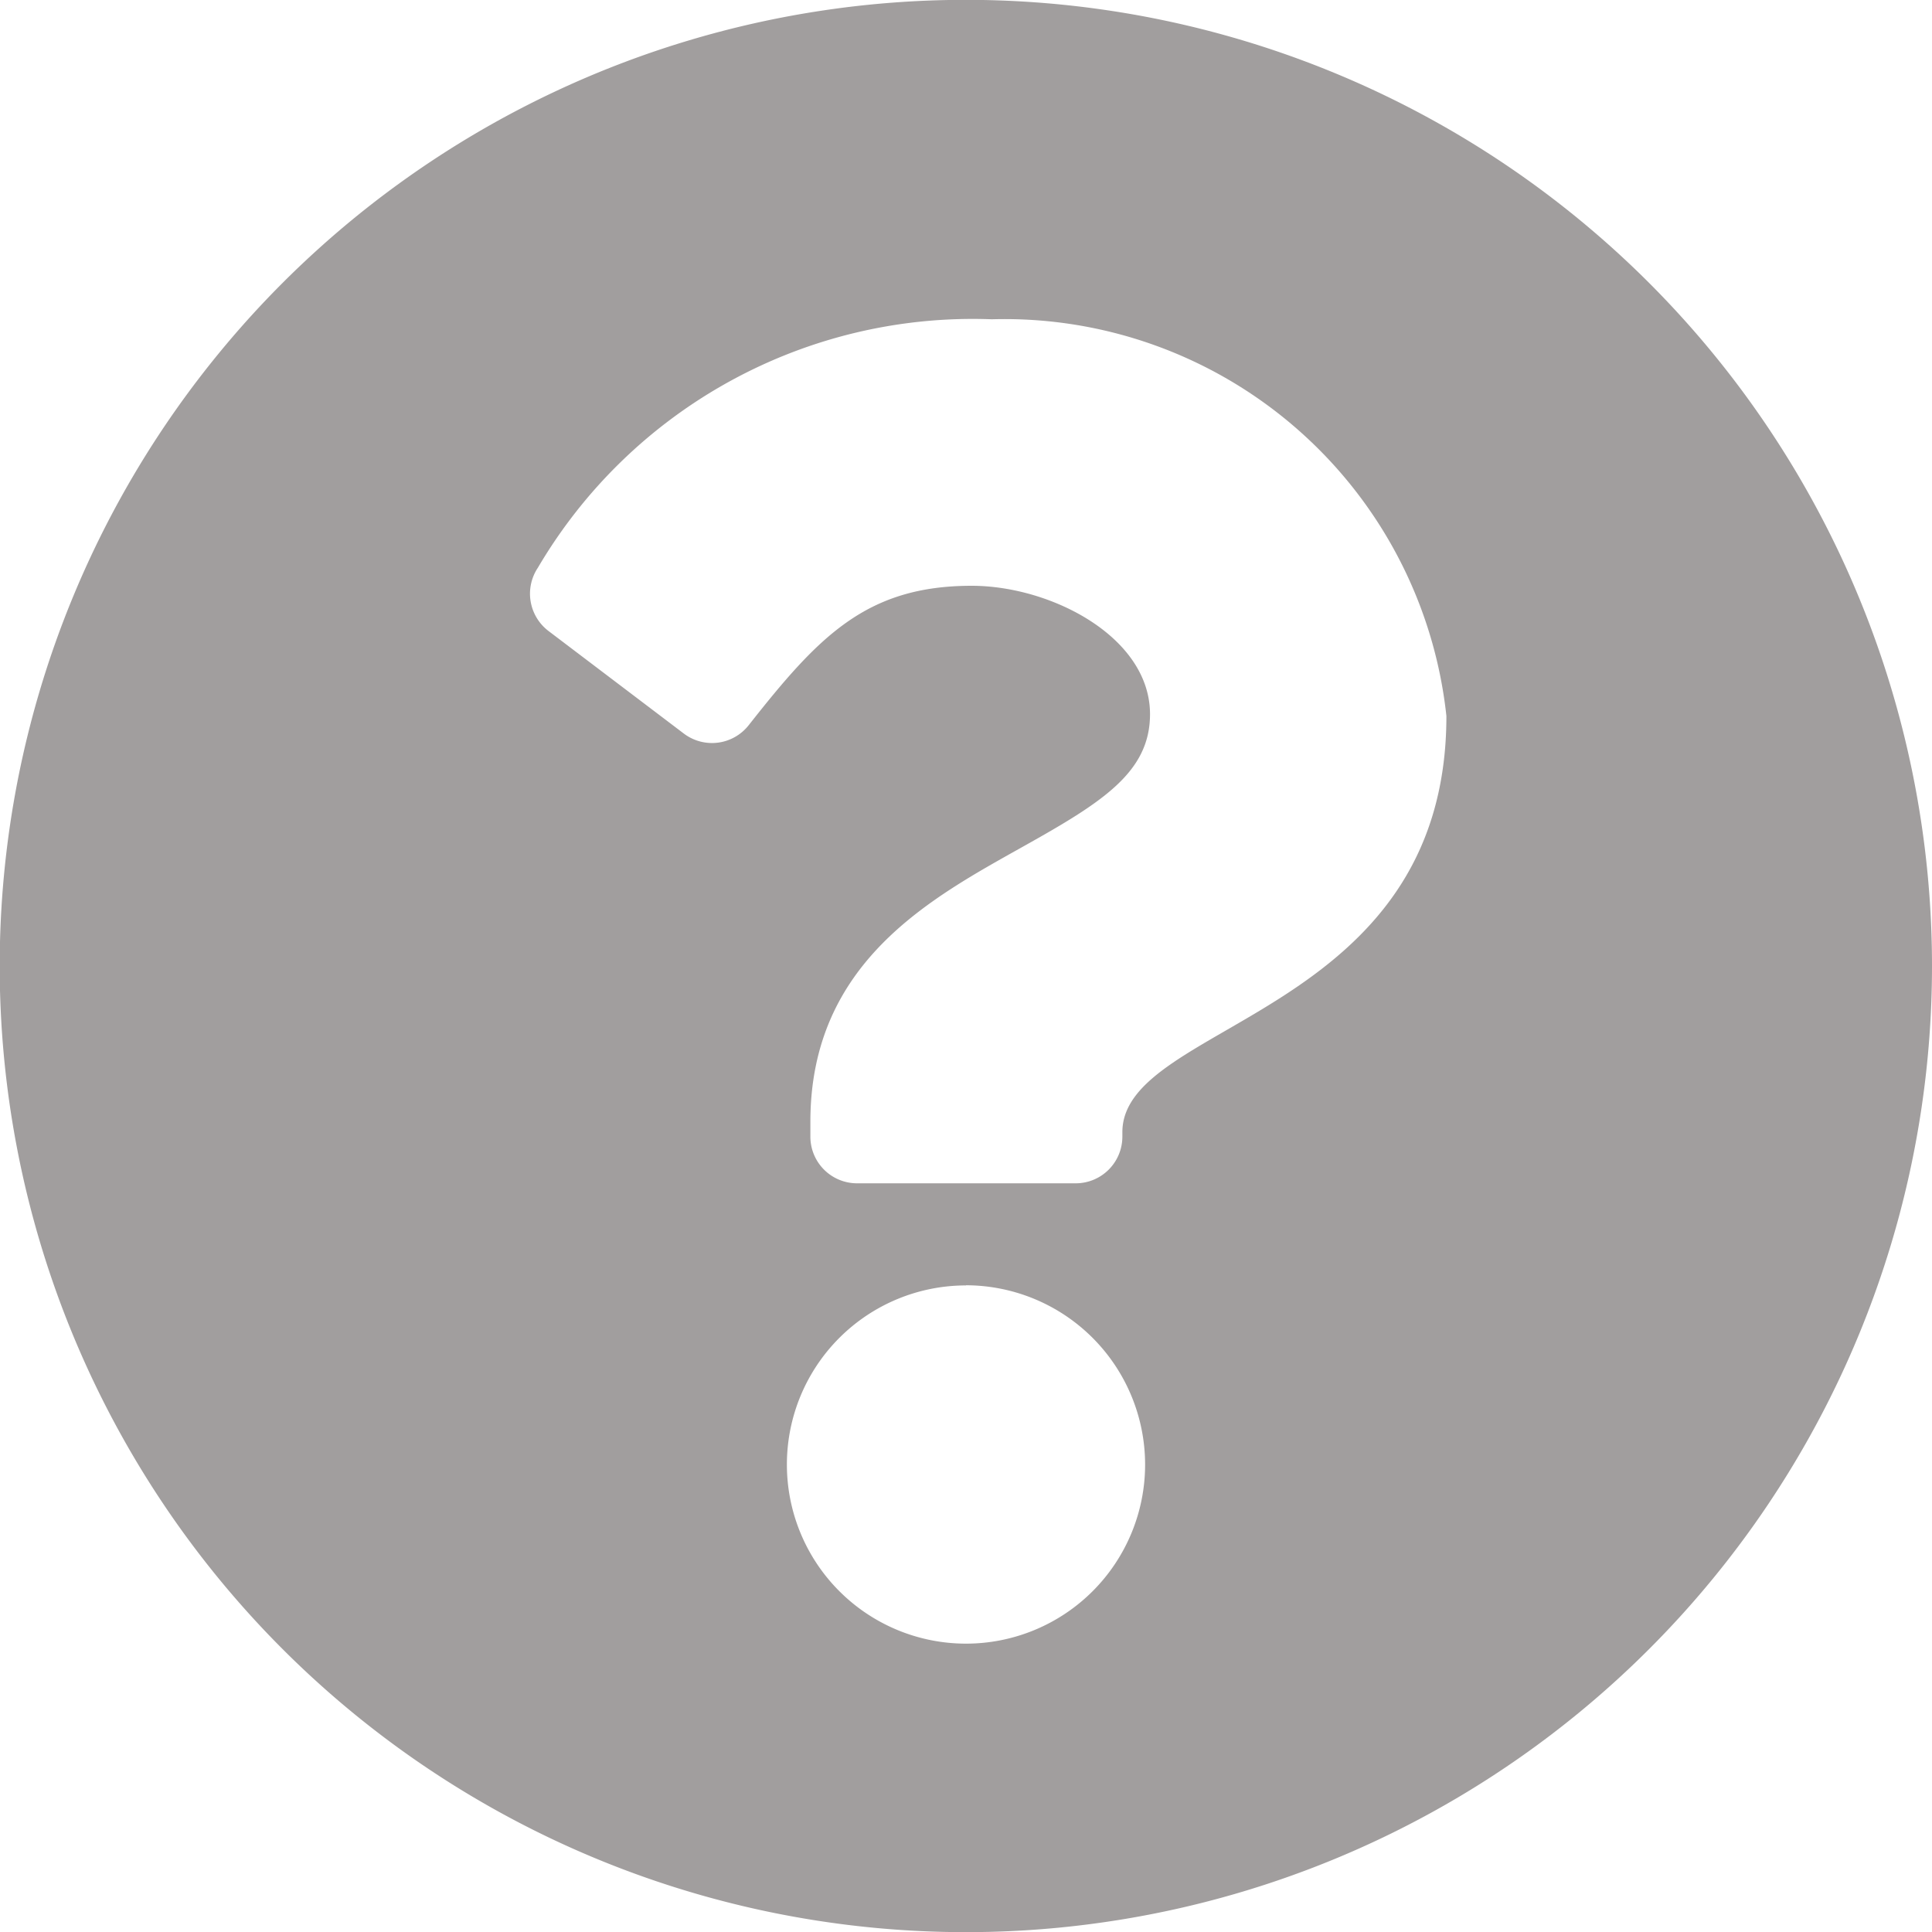 <svg xmlns="http://www.w3.org/2000/svg" width="12.998" height="12.998" viewBox="0 0 12.998 12.998">
  <path id="Icon_awesome-question-circle" data-name="Icon awesome-question-circle" d="M13.561,7.062a6.5,6.5,0,1,1-6.5-6.5A6.5,6.5,0,0,1,13.561,7.062ZM7.236,2.711A3.394,3.394,0,0,0,4.182,4.382a.315.315,0,0,0,.071.426l.909.689A.314.314,0,0,0,5.6,5.442c.468-.594.789-.938,1.5-.938.535,0,1.2.345,1.2.864,0,.392-.324.594-.853.89-.616.346-1.432.776-1.432,1.852v.1a.314.314,0,0,0,.314.314H7.8a.314.314,0,0,0,.314-.314V8.18c0-.746,2.18-.777,2.18-2.8A2.99,2.99,0,0,0,7.236,2.711Zm-.174,6.5a1.205,1.205,0,1,0,1.205,1.205A1.207,1.207,0,0,0,7.062,9.21Z" transform="translate(-0.563 -0.563)" fill="#a19e9e"/>
</svg>
